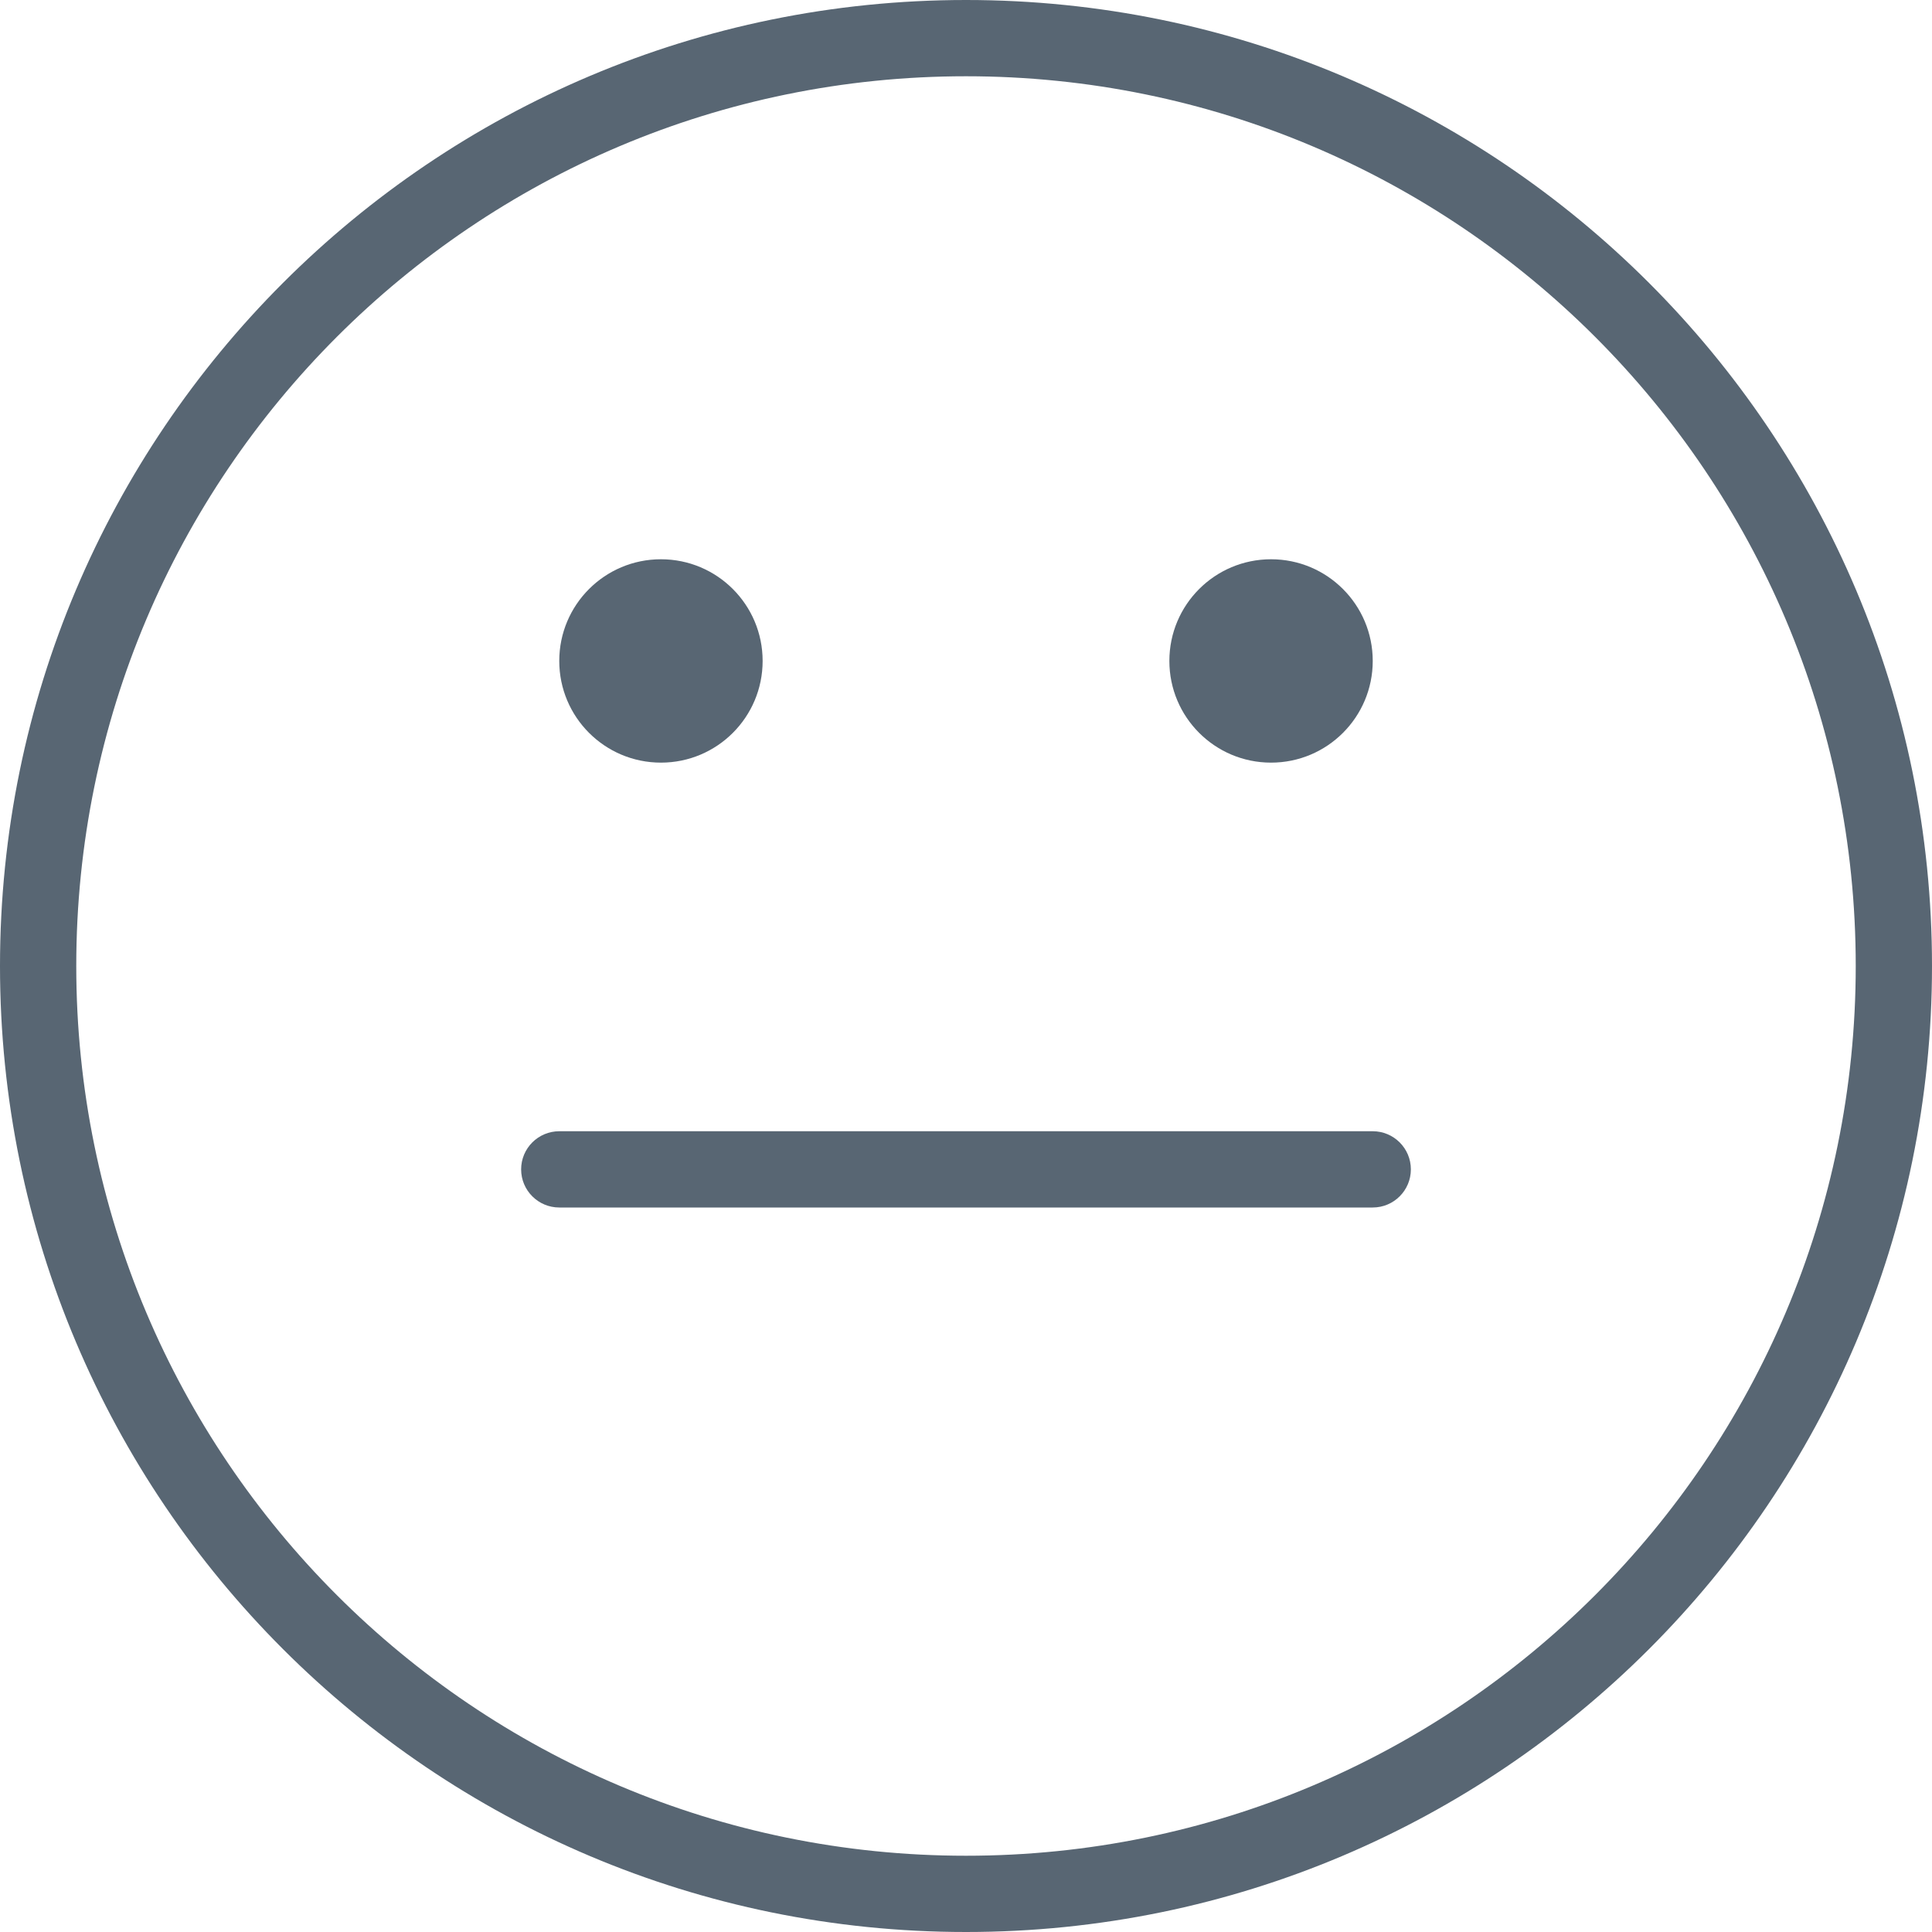 <svg width="38" height="38" viewBox="0 0 38 38" fill="none" xmlns="http://www.w3.org/2000/svg">
<g id="smiley_3">
<path id="Ellipse 160" d="M15 13C15 14.105 14.105 15 13 15C11.895 15 11 14.105 11 13C11 11.895 11.895 11 13 11C14.105 11 15 11.895 15 13Z" fill="#586673"/>
<path id="Ellipse 165" d="M27 13C27 14.105 26.105 15 25 15C23.895 15 23 14.105 23 13C23 11.895 23.895 11 25 11C26.105 11 27 11.895 27 13Z" fill="#586673"/>
<path id="Vector 37 (Stroke)" fill-rule="evenodd" clip-rule="evenodd" d="M10.25 23C10.25 22.586 10.586 22.25 11 22.25H27C27.414 22.25 27.75 22.586 27.75 23C27.75 23.414 27.414 23.75 27 23.75H11C10.586 23.75 10.25 23.414 10.25 23Z" fill="#586673"/>
<path id="Ellipse 170 (Stroke)" fill-rule="evenodd" clip-rule="evenodd" d="M19 36.5C28.665 36.5 36.5 28.665 36.5 19C36.5 9.335 28.665 1.5 19 1.5C9.335 1.5 1.5 9.335 1.5 19C1.5 28.665 9.335 36.5 19 36.5ZM19 38C29.493 38 38 29.493 38 19C38 8.507 29.493 0 19 0C8.507 0 0 8.507 0 19C0 29.493 8.507 38 19 38Z" fill="#586673"/>
</g>
</svg>
